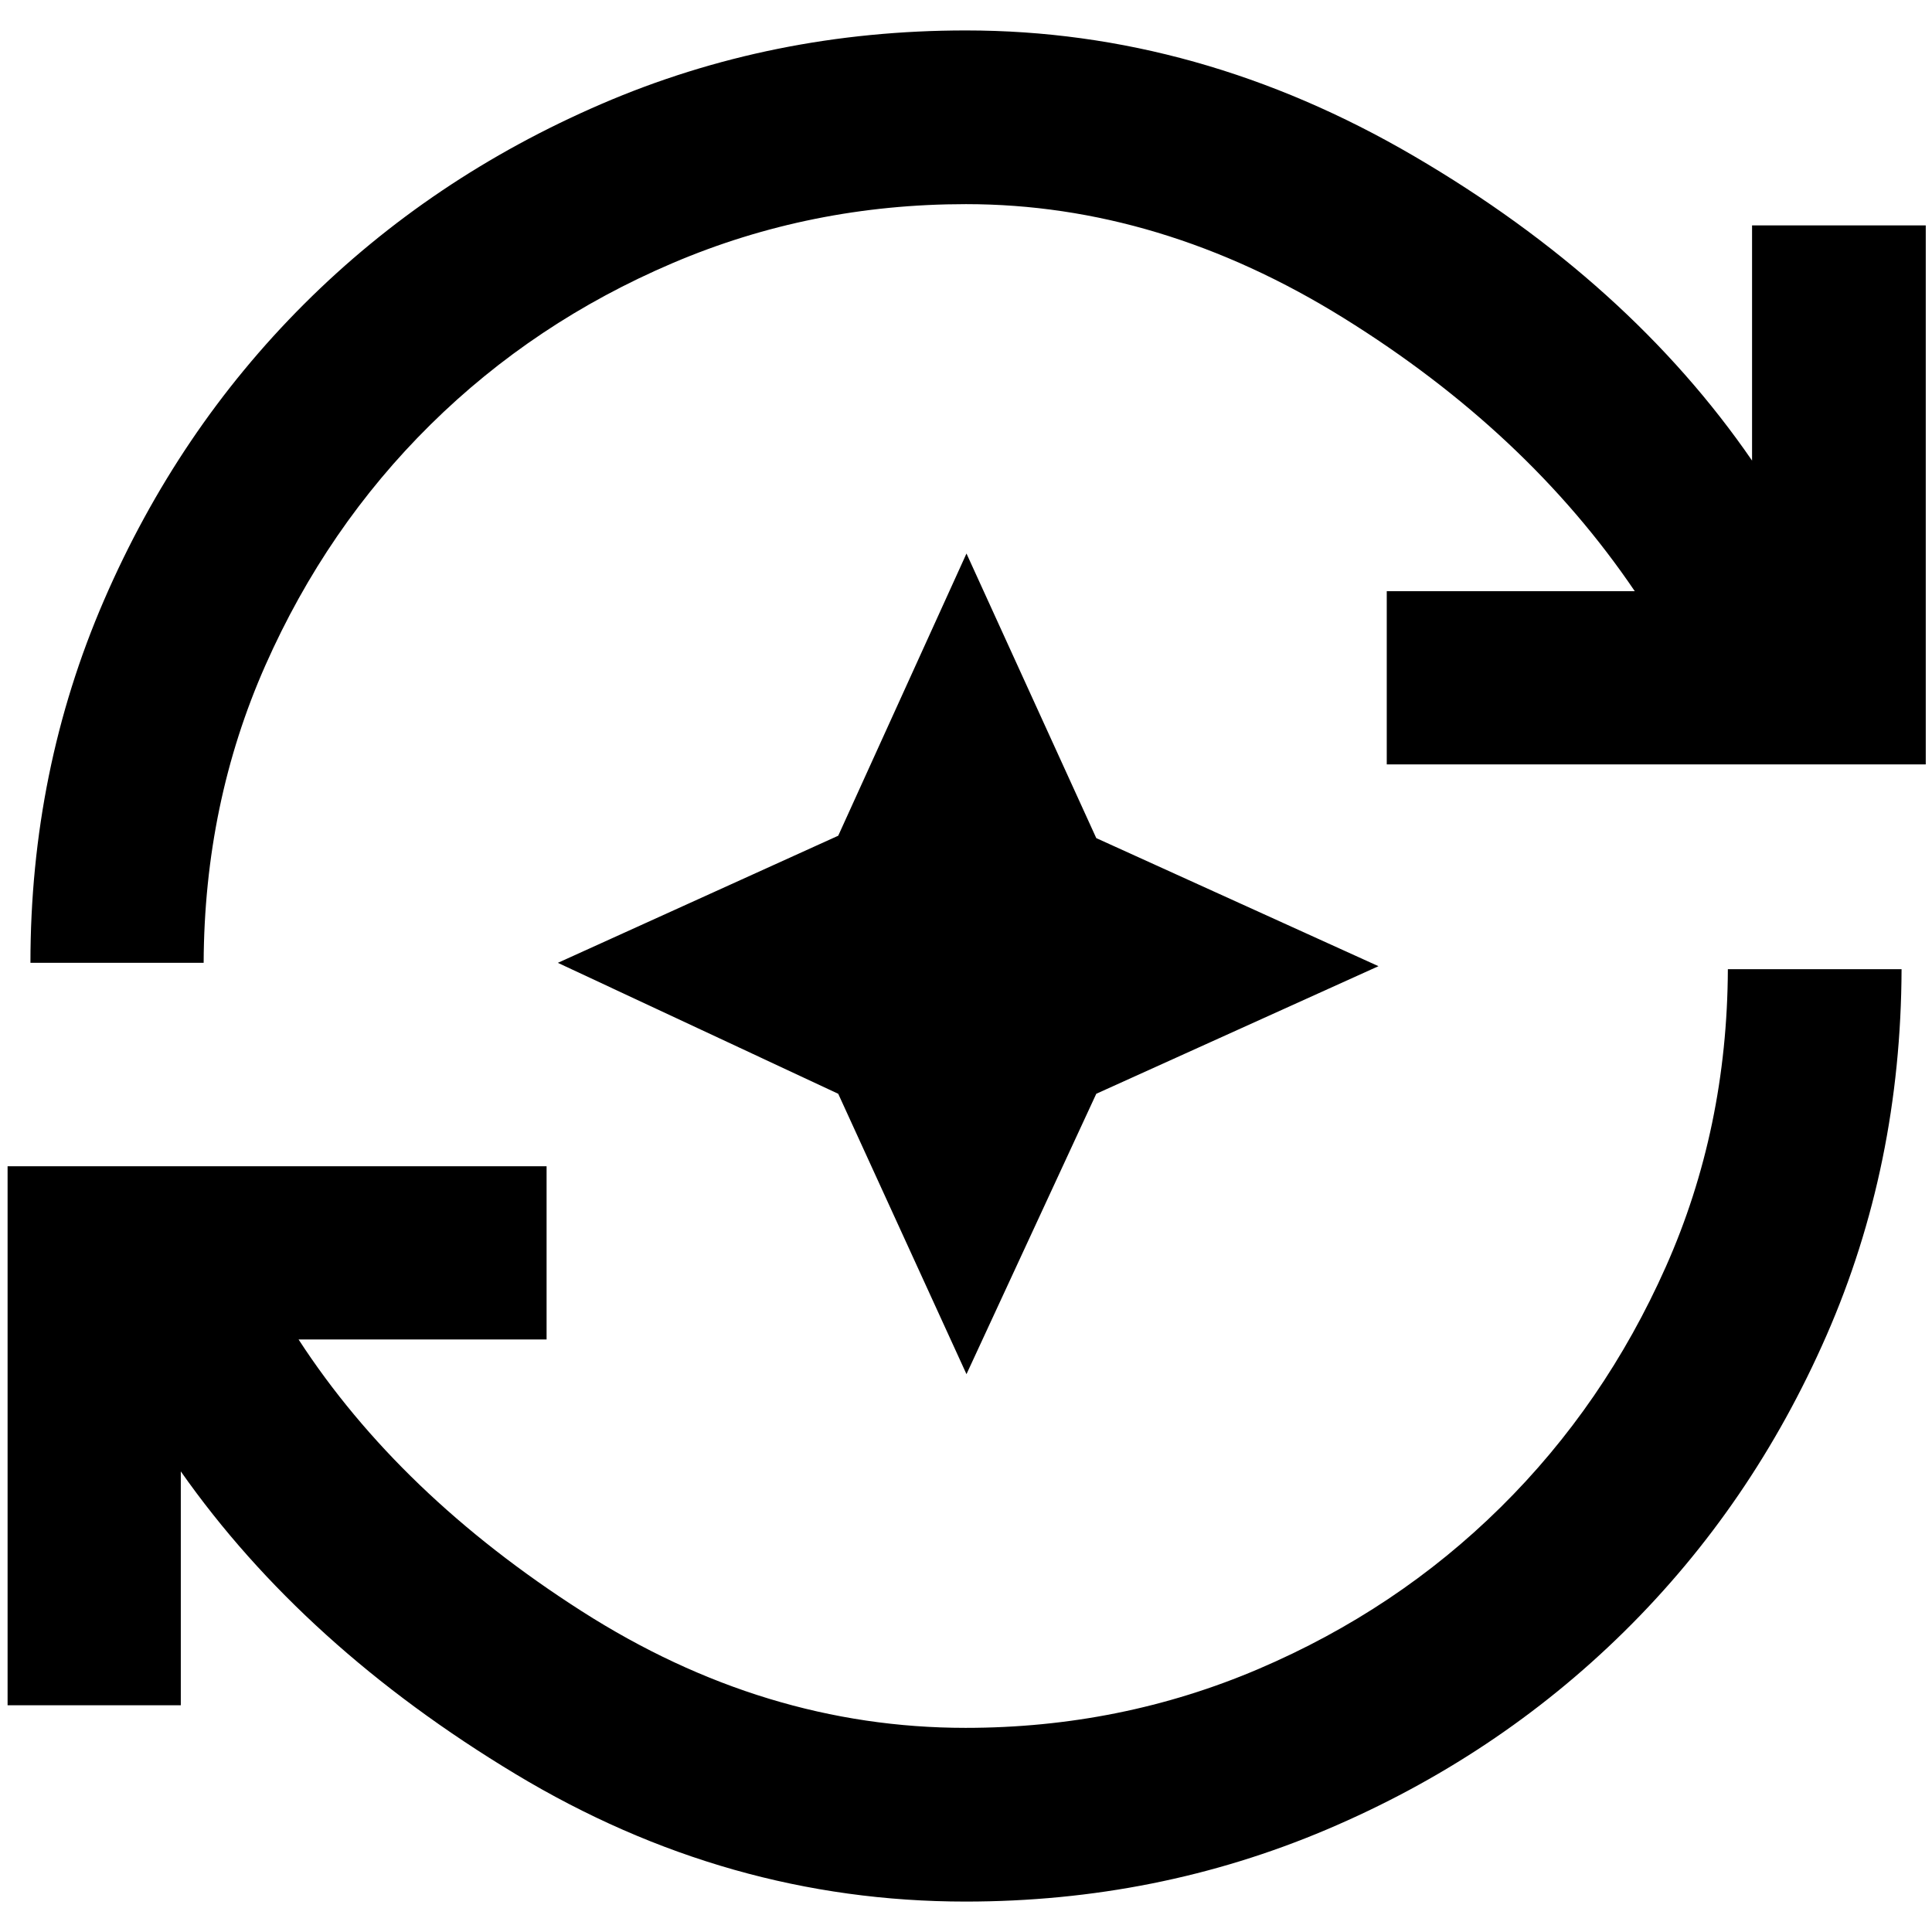 <svg xmlns="http://www.w3.org/2000/svg" height="40" viewBox="0 96 960 960" width="40"><path d="M479.761 1040.88q-118.42 0-223.605-63.37-105.185-63.366-166.315-150.373v116.189H3.769V675.5h267.826v86.072h-123.24q50.094 77.102 140.739 135.048 90.645 57.945 190.667 57.945 77.109 0 145.677-29.3 68.569-29.301 120.203-80.29 51.635-50.989 82.12-119.558 30.486-68.569 30.804-147.823h86.311q-.318 97.493-37.304 182-36.985 84.507-100.471 147.094-63.485 62.587-147.866 98.392-84.38 35.8-179.474 35.8ZM15.124 574.406q0-95.696 36.54-180.116 36.54-84.42 99.492-147.254 62.953-62.833 147.692-99.373Q383.587 111.124 480 111.124q115.804 0 222.656 62.478 106.851 62.479 167.931 151.261V208.007h86.311v267.826H689.072v-86.072h123.24q-53.667-79.246-144.757-135.786-91.091-56.54-187.555-56.54-77.109 0-145.797 29.3-68.689 29.301-120.323 80.29-51.634 50.989-82 119.558-30.366 68.569-30.685 147.823H15.124Zm465.115 204.405-63.731-139.319-139.319-65.064 139.319-63.16 63.731-140.224 64.493 141.413 140.224 63.637-140.224 63.398-64.493 139.319Z"/></svg>